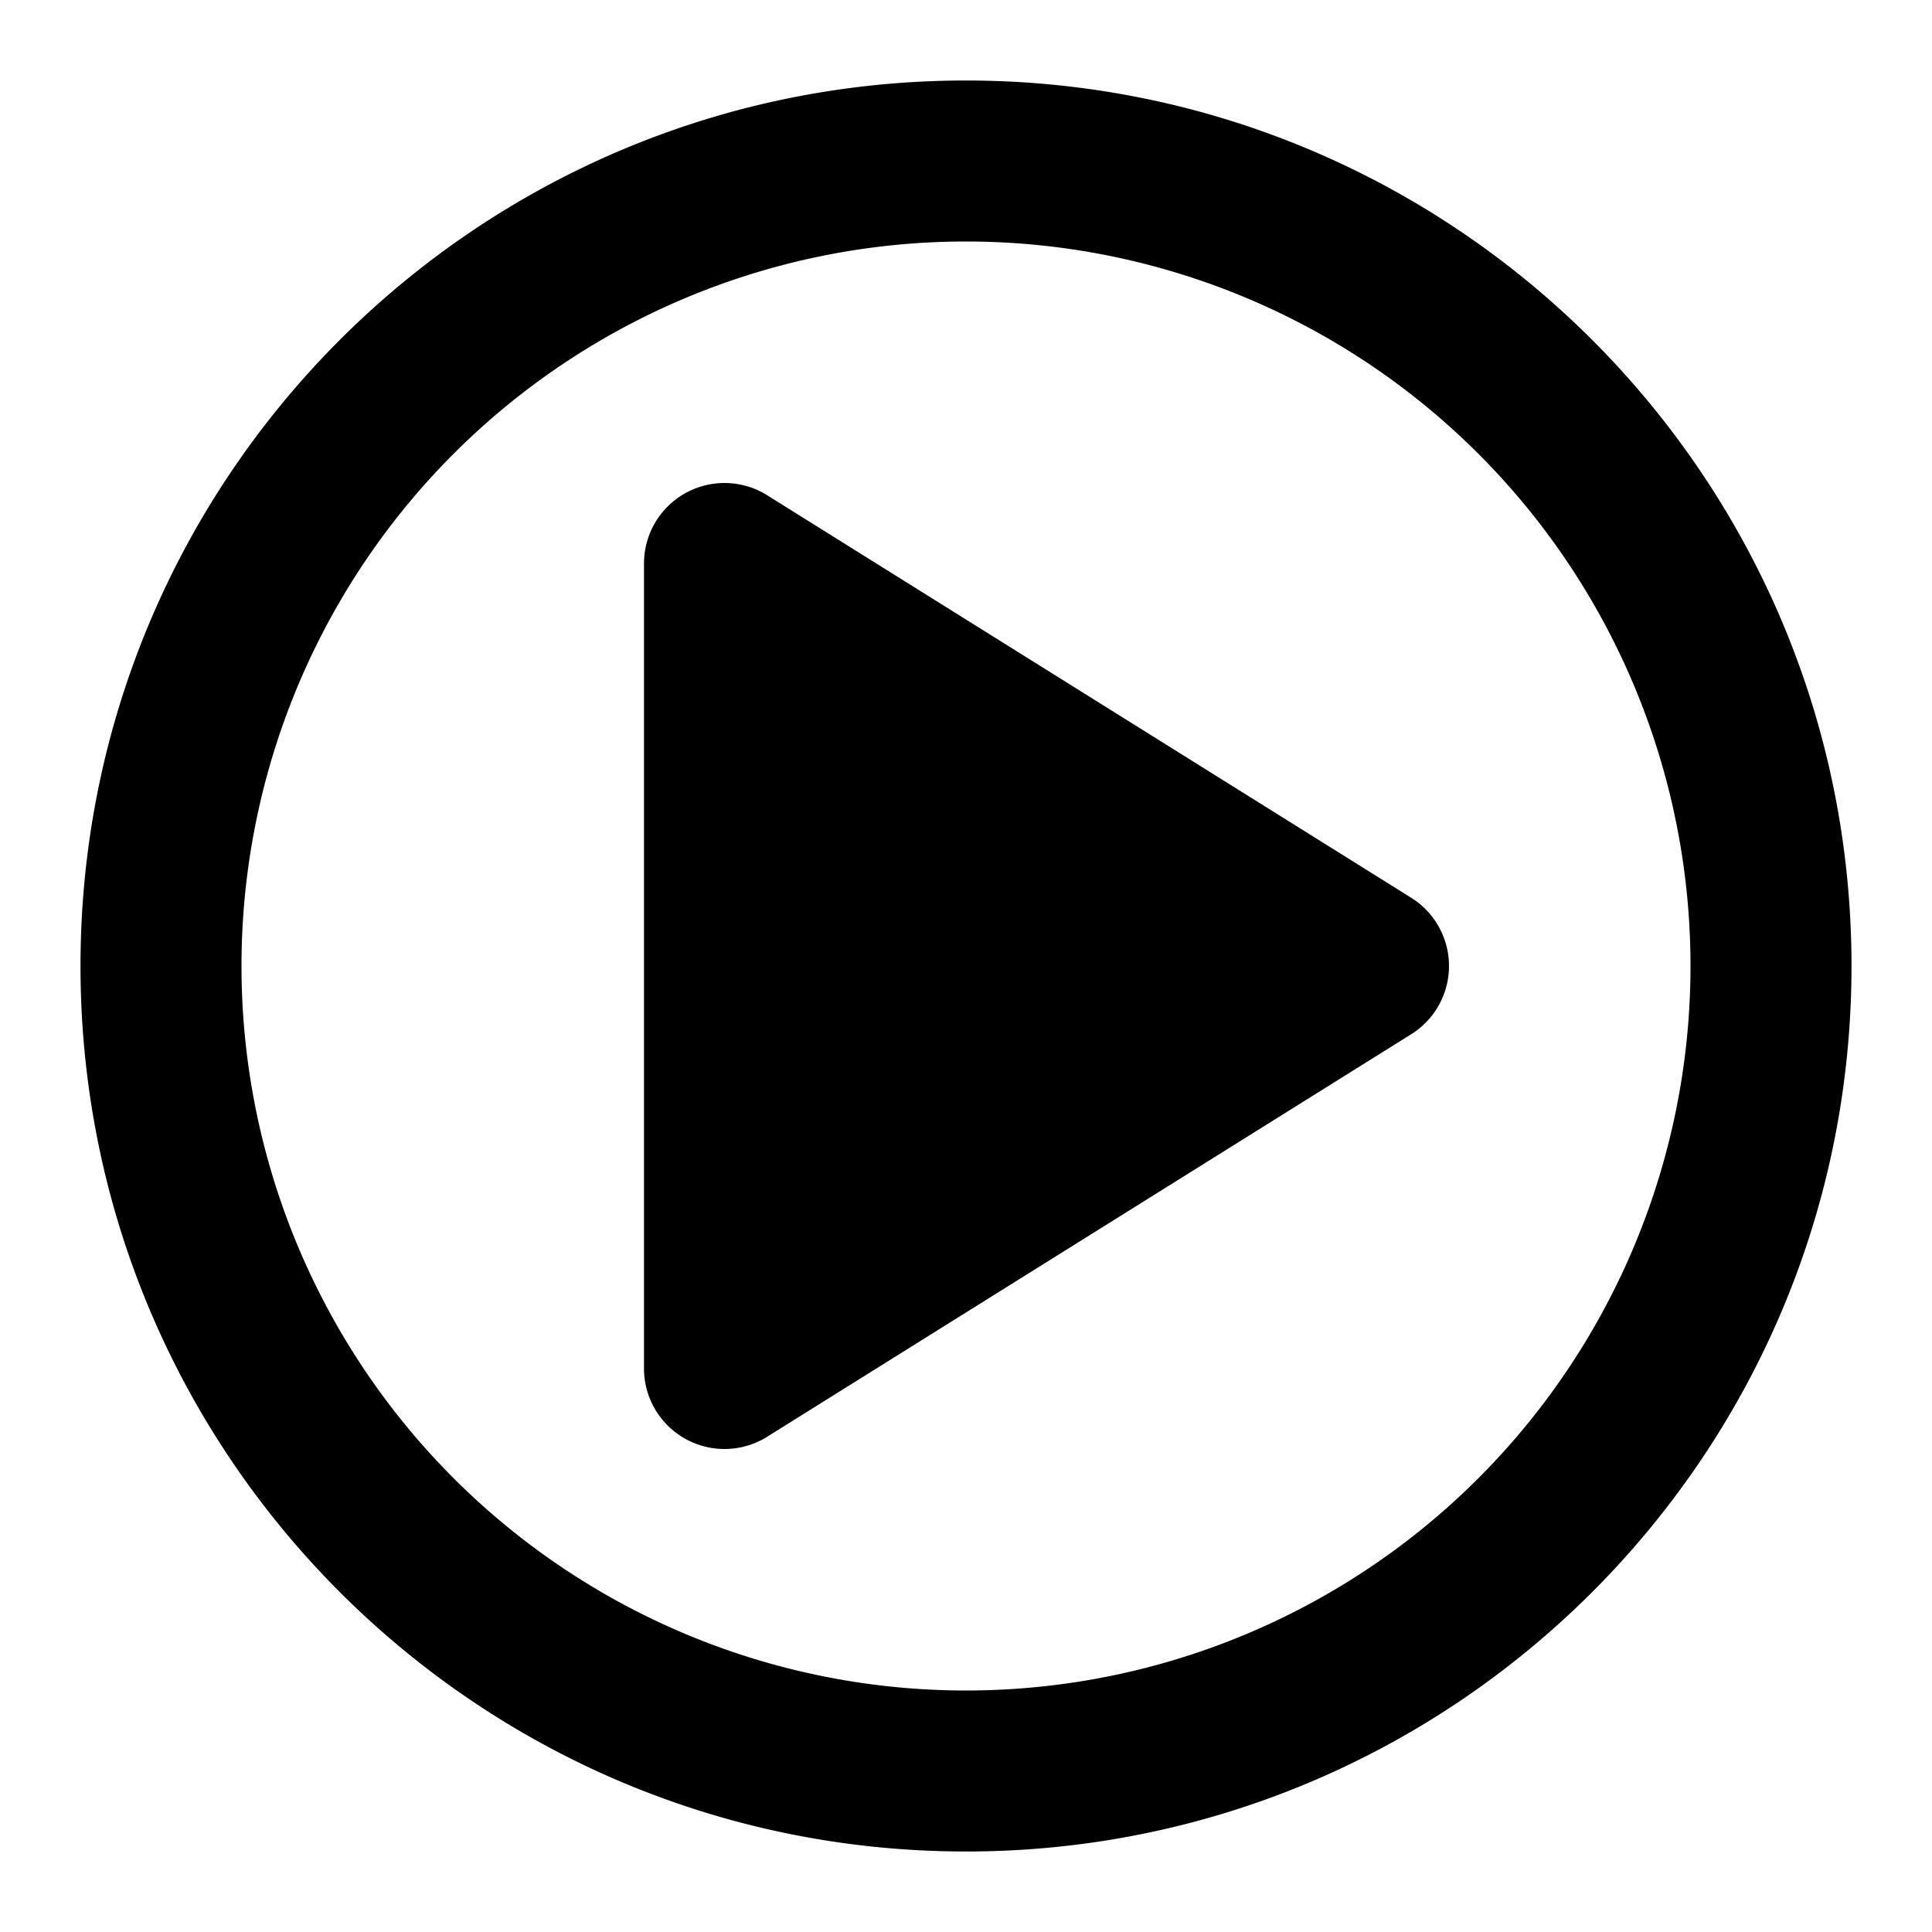 <svg xmlns="http://www.w3.org/2000/svg" width="24" height="24" fill="currentColor" viewBox="0 0 24 24">
  <path d="M23 12c0 6.075-4.925 11-11 11S1 18.075 1 12 5.925 1 12 1s11 4.925 11 11zM3 12a9 9 0 1018 0 9 9 0 00-18 0zm5-5a1 1 0 011.53-.848l8 5a1 1 0 010 1.696l-8 5A1 1 0 018 17V7zm2 1.804L15.113 12 10 15.196V8.804z"/>
</svg>
